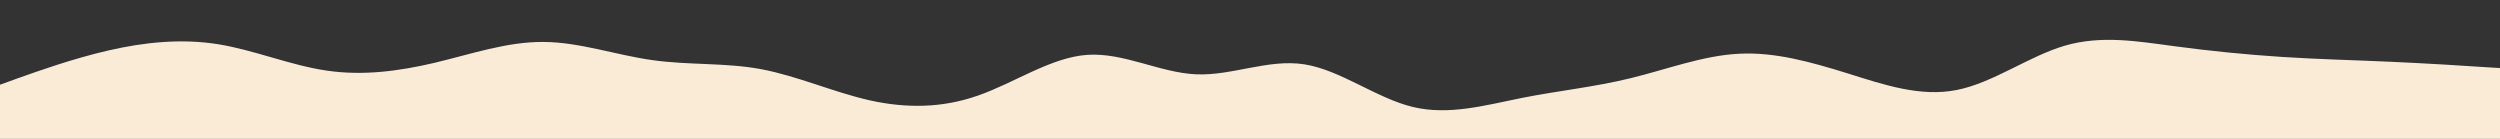 <svg id="visual" viewBox="0 0 1800 100" width="1800" height="100" xmlns="http://www.w3.org/2000/svg" xmlns:xlink="http://www.w3.org/1999/xlink" version="1.1"><rect x="0" y="0" width="1800" height="100" fill="#333333" stroke="none"/><path d="M0 61L13 56.3C26 51.7 52 42.3 78.2 36.3C104.3 30.3 130.7 27.7 156.8 31.8C183 36 209 47 235 50.8C261 54.7 287 51.3 313 45.2C339 39 365 30 391.2 30.2C417.3 30.3 443.7 39.7 469.8 43.3C496 47 522 45 548 49.8C574 54.7 600 66.3 626 72.2C652 78 678 78 704.2 68.8C730.3 59.7 756.7 41.3 782.8 39.5C809 37.7 835 52.3 861 53.5C887 54.7 913 42.3 939 46.3C965 50.3 991 70.7 1017.2 77C1043.3 83.3 1069.7 75.7 1095.8 70.5C1122 65.3 1148 62.7 1174 56.3C1200 50 1226 40 1252 38.7C1278 37.3 1304 44.7 1330.2 52.8C1356.3 61 1382.7 70 1408.8 64.8C1435 59.7 1461 40.3 1487 32.8C1513 25.3 1539 29.7 1565 33.2C1591 36.7 1617 39.3 1643.2 41C1669.3 42.7 1695.7 43.3 1721.8 44.5C1748 45.7 1774 47.3 1787 48.2L1800 49L1800 101L1787 101C1774 101 1748 101 1721.8 101C1695.7 101 1669.3 101 1643.2 101C1617 101 1591 101 1565 101C1539 101 1513 101 1487 101C1461 101 1435 101 1408.8 101C1382.7 101 1356.3 101 1330.2 101C1304 101 1278 101 1252 101C1226 101 1200 101 1174 101C1148 101 1122 101 1095.8 101C1069.7 101 1043.3 101 1017.2 101C991 101 965 101 939 101C913 101 887 101 861 101C835 101 809 101 782.8 101C756.7 101 730.3 101 704.2 101C678 101 652 101 626 101C600 101 574 101 548 101C522 101 496 101 469.8 101C443.7 101 417.3 101 391.2 101C365 101 339 101 313 101C287 101 261 101 235 101C209 101 183 101 156.8 101C130.7 101 104.3 101 78.2 101C52 101 26 101 13 101L0 101Z" fill="#FAEBD7" stroke-linecap="round" stroke-linejoin="miter"></path></svg>